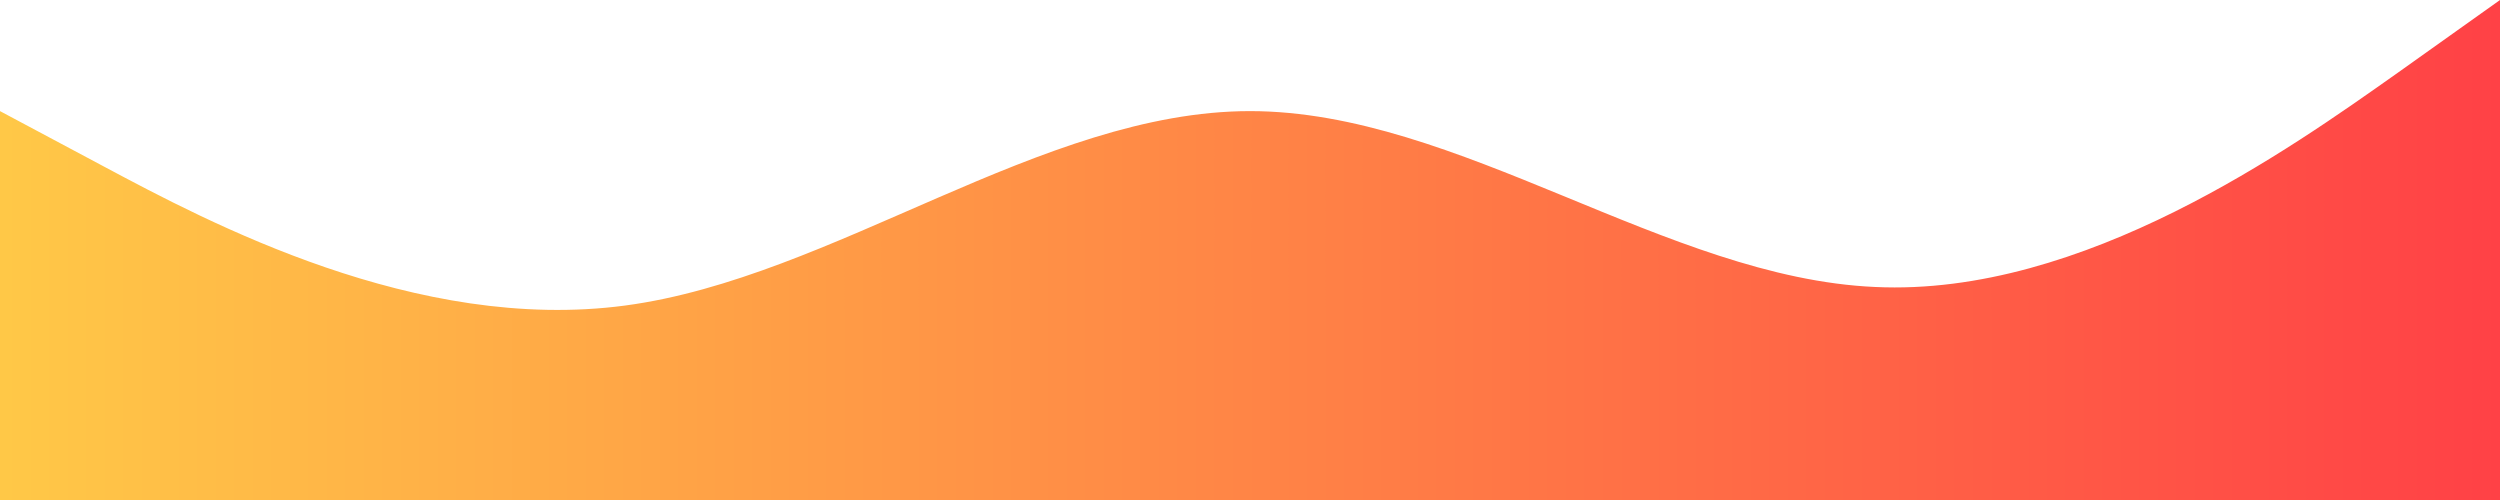 <svg xmlns="http://www.w3.org/2000/svg" xmlns:xlink="http://www.w3.org/1999/xlink" width="1440" height="288" viewBox="0 0 1440 288">
  <defs>
    <linearGradient id="linear-gradient" x1="-0.215" x2="1.473" gradientUnits="objectBoundingBox">
      <stop offset="0" stop-color="#ffe647"/>
      <stop offset="1" stop-color="#ff0045"/>
    </linearGradient>
  </defs>
  <path id="wave" d="M0,96l60,32c60,32,180,96,300,80S600,96,720,96s240,96,360,101.3c120,5.7,240-80.3,300-122.6L1440,32V320H0Z" transform="translate(0 -32)" fill="url(#linear-gradient)"/>
</svg>
